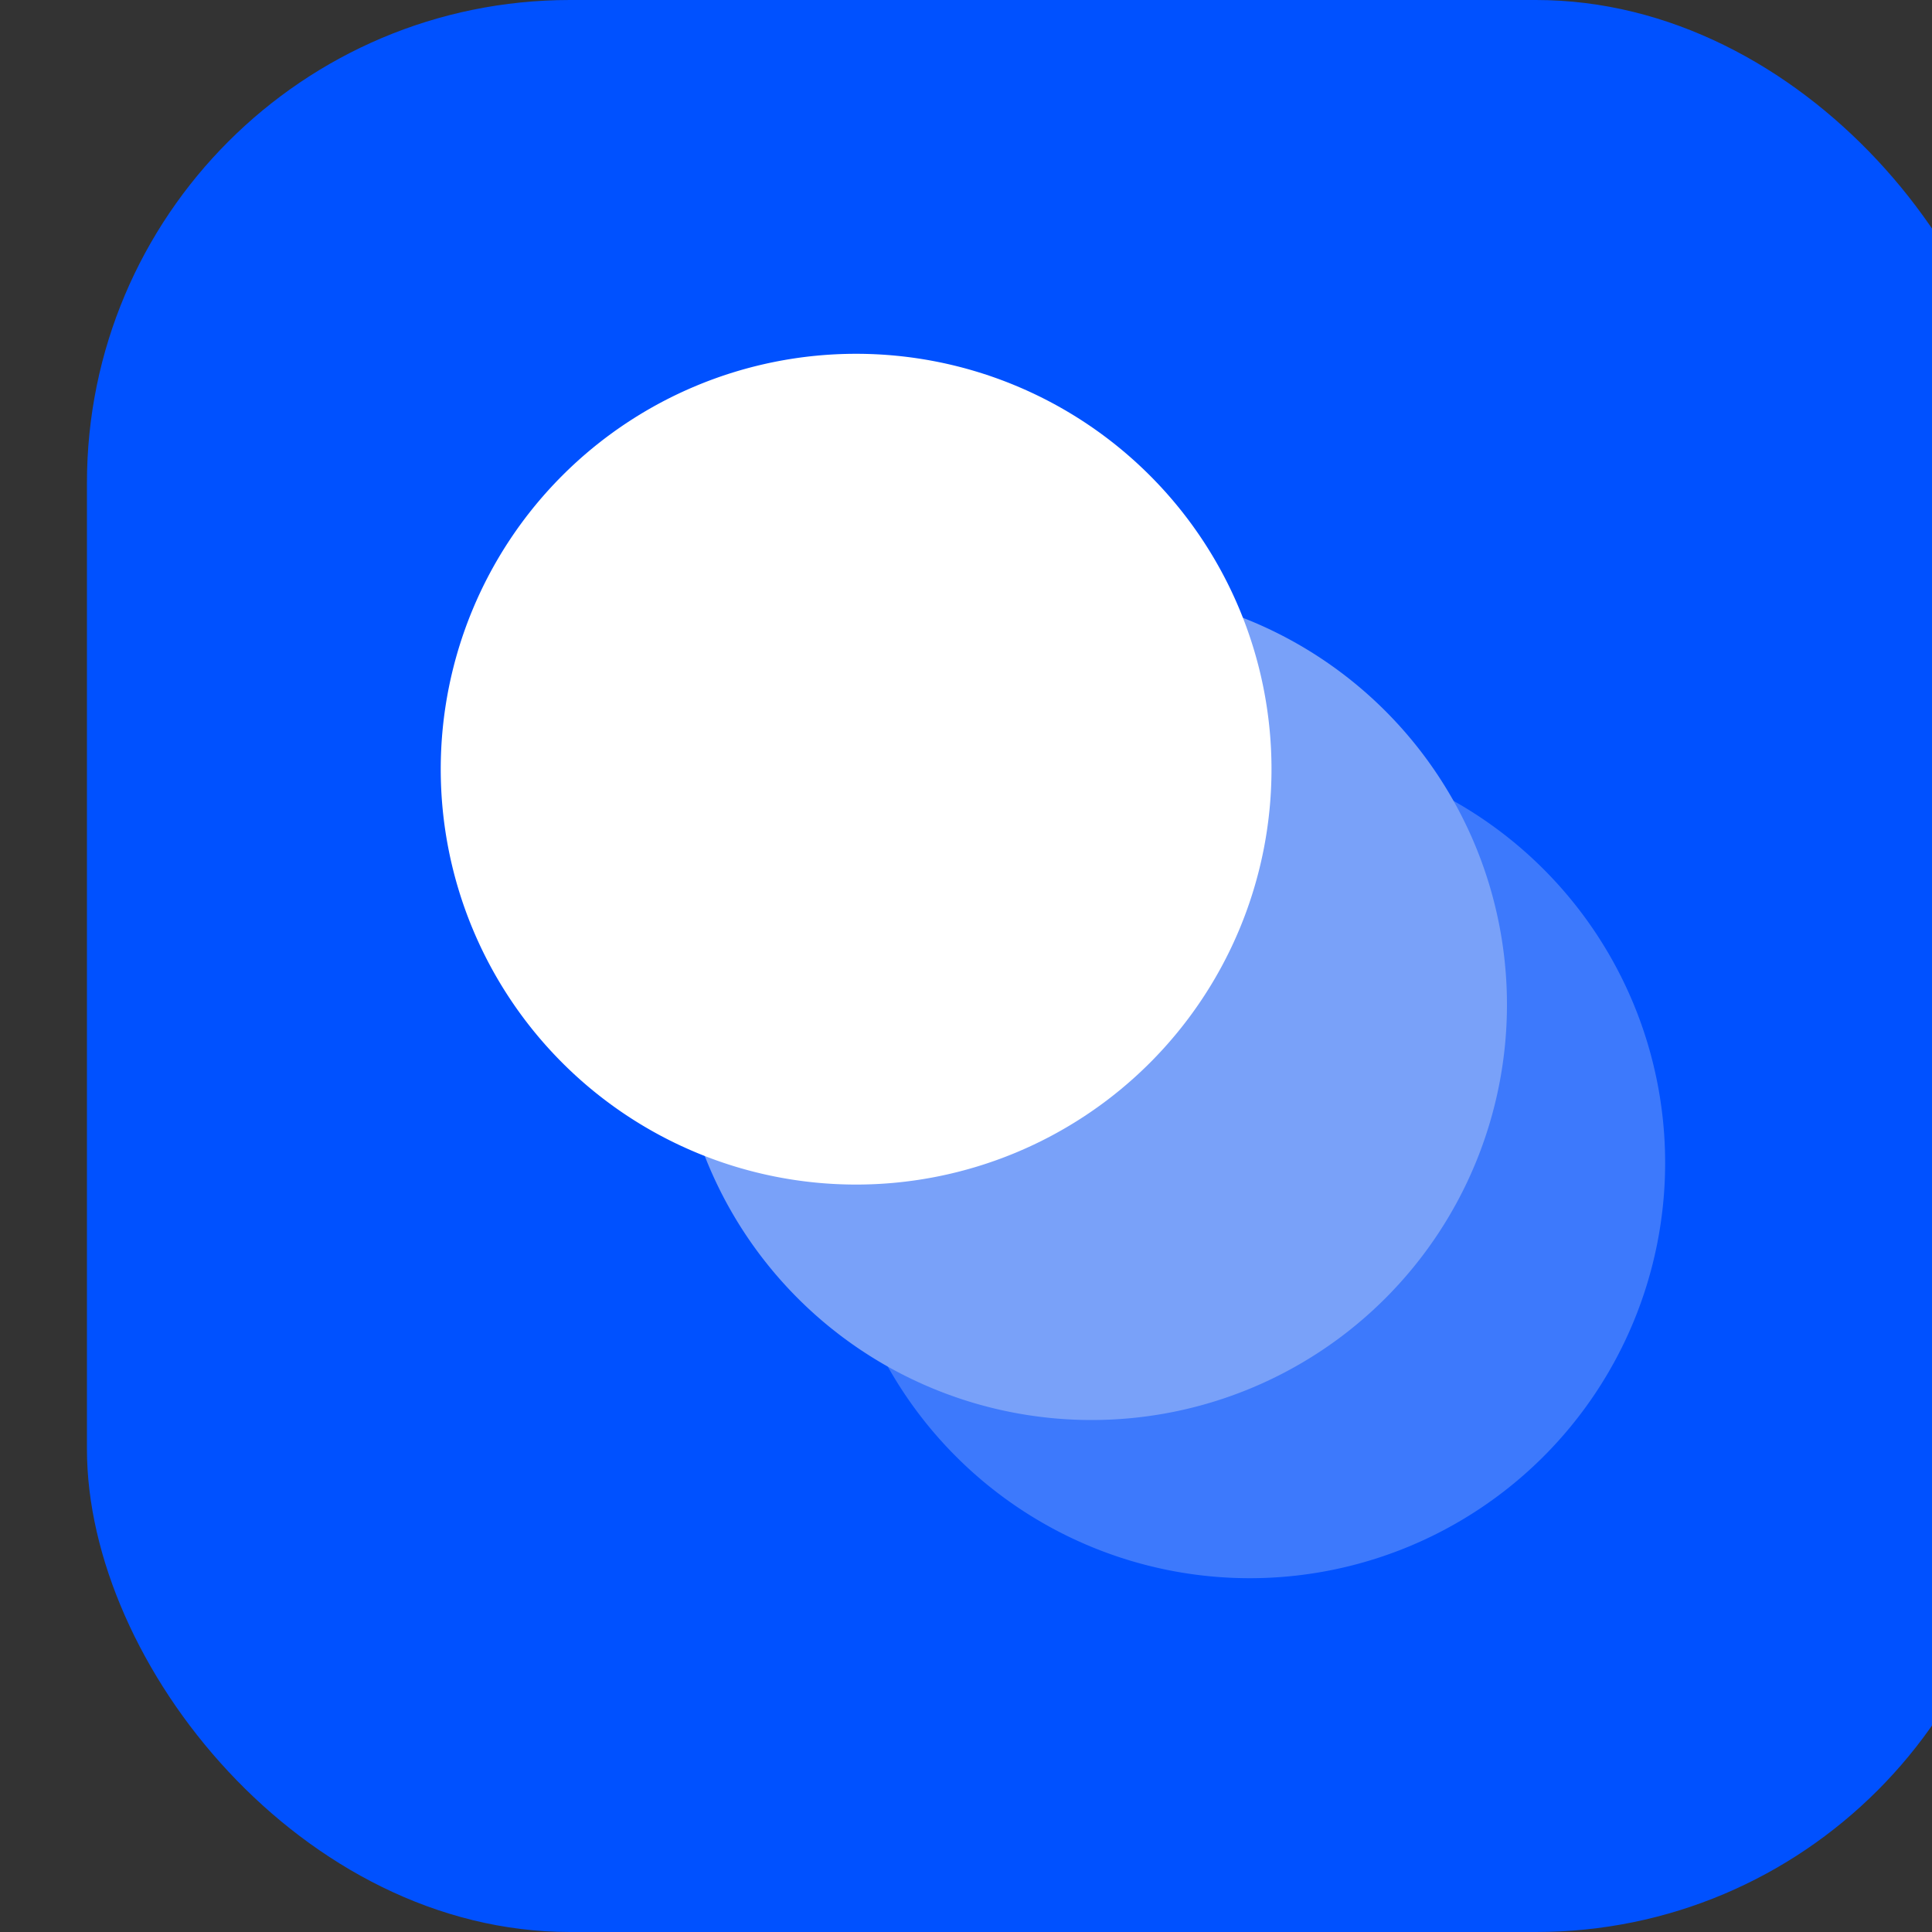 <svg viewBox="0 0 60 60" xmlns="http://www.w3.org/2000/svg">
  <rect x="0" y="0" width="60" height="60" fill="#333333" stroke="none"/>
  <style>
    svg * { transition: all .1s ease-out; }
    .i24, .i32, .i40, .i60 { opacity: 0; }
    @media all and (min-width: 17px) {
      .i24 { opacity: 1 }
      .i16, .i32, .i40, .i60 { opacity: 0 }
    }
    @media all and (min-width: 25px) {
      .i32 { opacity: 1 }
      .i16, .i24, .i40, .i60 { opacity: 0 }
    }
    @media all and (min-width: 33px) {
      .i40 { opacity: 1 }
      .i16, .i24, .i32, .i60 { opacity: 0 }
    }
    @media all and (min-width: 41px) {
      .i60 { opacity: 1 }
      .i16, .i24, .i32, .i40 { opacity: 0 }
    }
  </style>
  <g class="i16" transform="scale(3.75)">
    <rect x=".72" width="16" height="16" rx="4" fill="#0051FF" />
    <path d="M6.91 9.63a3.44 3.44 0 1 0 6.88 0 3.44 3.44 0 0 0-6.88 0Z" fill="#3D79FC" />
    <path d="M5.6 8.32a3.44 3.44 0 1 0 6.88 0 3.44 3.44 0 0 0-6.88 0Z" fill="#79A1F9" />
    <path d="M3.65 6.37a3.44 3.44 0 1 0 6.88 0 3.44 3.44 0 0 0-6.88 0Z" fill="#fff" />
  </g>
  <g class="i24" transform="scale(2.5)">
    <rect x=".72" width="24" height="24" rx="4" fill="#0051FF" />
    <path d="M10 14.44a5.16 5.16 0 1 0 10.32 0 5.16 5.16 0 0 0-10.31 0Z" fill="#3D79FC" />
    <path d="M8.05 12.48a5.16 5.16 0 1 0 10.3 0 5.16 5.16 0 0 0-10.3 0Z" fill="#79A1F9" />
    <path d="M5.12 9.56a5.16 5.16 0 1 0 10.31 0 5.16 5.16 0 0 0-10.31 0Z" fill="#fff" />
  </g>
  <g class="i32" transform="scale(1.875)">
    <rect x=".72" width="32" height="32" rx="4" fill="#0051FF" />
    <path d="M13.1 19.26a6.88 6.88 0 1 0 13.75 0 6.88 6.88 0 0 0-13.75 0Z" fill="#3D79FC" />
    <path d="M10.49 16.64a6.88 6.88 0 1 0 13.75 0 6.88 6.88 0 0 0-13.75 0Z" fill="#79A1F9" />
    <path d="M6.59 12.74a6.88 6.88 0 1 0 13.75 0 6.88 6.88 0 0 0-13.75 0Z" fill="#fff" />
  </g>
  <g class="i40" transform="scale(1.5)">
    <rect x=".72" width="40" height="40" rx="8" fill="#0051FF" />
    <path d="M16.2 24.07a8.6 8.6 0 1 0 17.19 0 8.6 8.6 0 0 0-17.2 0Z" fill="#3D79FC" />
    <path d="M12.93 20.8a8.6 8.6 0 1 0 17.19 0 8.6 8.6 0 0 0-17.19 0Z" fill="#79A1F9" />
    <path d="M8.05 15.93a8.6 8.6 0 1 0 17.2 0 8.6 8.6 0 0 0-17.2 0Z" fill="#fff" />
  </g>
  <g class="i60">
    <rect x=".72" width="60" height="60" rx="8" fill="#0051FF" />
    <path d="M23.94 36.1a12.9 12.9 0 1 0 25.78 0 12.9 12.9 0 0 0-25.78 0Z" fill="#3D79FC" />
    <path d="M19.04 31.2a12.9 12.9 0 1 0 25.78 0 12.9 12.9 0 0 0-25.78 0Z" fill="#79A1F9" />
    <path d="M11.72 23.9a12.9 12.9 0 1 0 25.78 0 12.9 12.9 0 0 0-25.78 0Z" fill="#fff" />
  </g>
</svg>